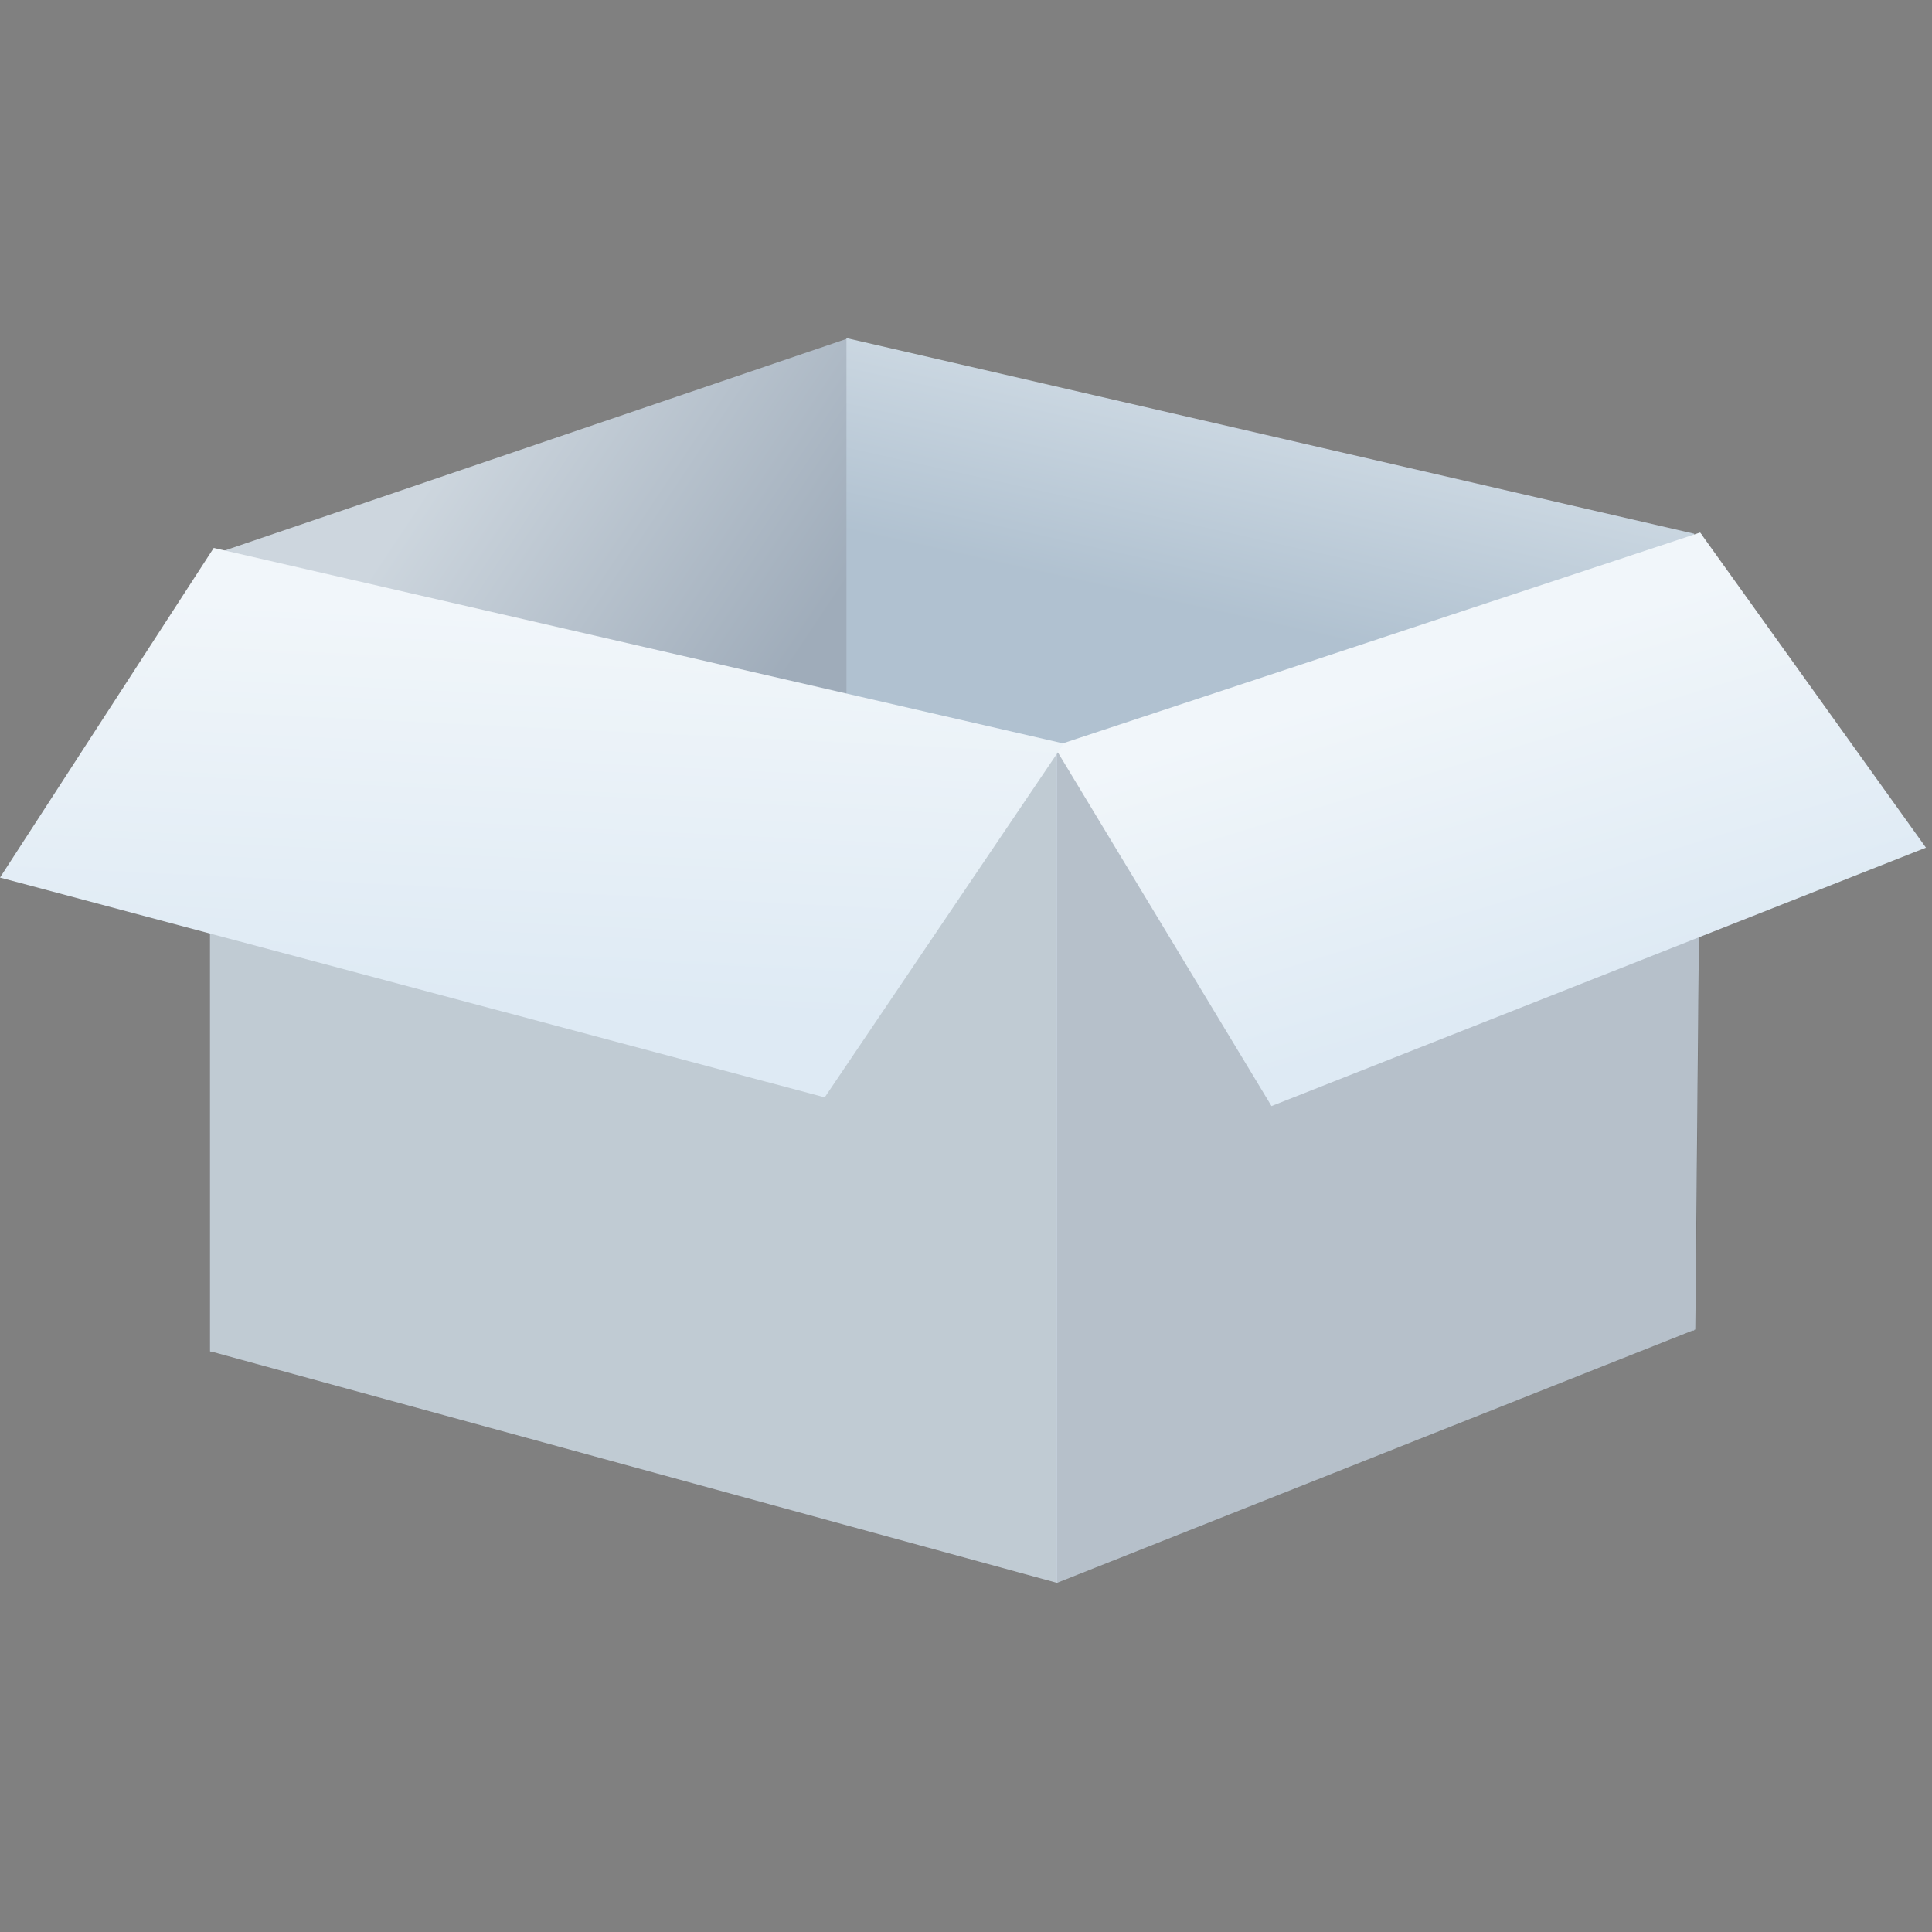 <?xml version="1.0" encoding="utf-8"?>
<!-- Generator: Adobe Illustrator 22.0.1, SVG Export Plug-In . SVG Version: 6.00 Build 0)  -->
<svg version="1.1" id="图层_1" xmlns="http://www.w3.org/2000/svg" xmlns:xlink="http://www.w3.org/1999/xlink" x="0px" y="0px"
	 viewBox="0 0 160 160" style="enable-background:new 0 0 160 160;" xml:space="preserve">
<rect x="0" y="0" width="160" height="160" fill="#808080" stroke="none"/>
<style type="text/css">
	.st0{fill:url(#side_6_);}
	.st1{fill:url(#side_7_);}
	.st2{fill:#DEEAF4;}
	.st3{opacity:0.134;}
	.st4{fill:none;}
	.st5{fill:#D2DEE9;}
	.st6{fill:url(#lid_2_);}
	.st7{fill:url(#path-10_2_);}
</style>
<linearGradient id="side_6_" gradientUnits="userSpaceOnUse" x1="-2050.453" y1="143.171" x2="-2050.812" y2="143.549" gradientTransform="matrix(-52.947 0 0 83.957 -108535.359 -11972.337)">
	<stop  offset="0" style="stop-color:#CDD6DE"/>
	<stop  offset="1" style="stop-color:#9FACBA"/>
</linearGradient>
<polygon id="side" class="st0" points="70.3,28 17.4,46 17.4,112 70.3,94 "/>
<linearGradient id="side_7_" gradientUnits="userSpaceOnUse" x1="-1992.371" y1="143.191" x2="-1992.425" y2="143.476" gradientTransform="matrix(70.216 0 0 82.159 140008.781 -11735.048)">
	<stop  offset="0" style="stop-color:#D8E2EA"/>
	<stop  offset="1" style="stop-color:#B0C1D0"/>
</linearGradient>
<polygon id="side_1_" class="st1" points="70.1,28 140.3,44.2 140.3,110.2 70.1,93.9 "/>
<polygon id="side_2_" class="st2" points="17.4,46 87.6,62.2 87.6,131.1 17.4,111.9 "/>
<g id="side_3_" class="st3">
	<g>
		<polygon id="path-4_2_" points="17.4,46 87.6,62.2 87.6,131.1 17.4,111.9 		"/>
	</g>
	<g>
		<polygon id="path-4_1_" class="st4" points="17.4,46 87.6,62.2 87.6,131.1 17.4,111.9 		"/>
	</g>
</g>
<polygon id="side_4_" class="st5" points="141,44.2 87.5,62.2 87.5,131.1 140.4,110.1 "/>
<g id="side_5_" transform="translate(114.262, 87.656) scale(-1, 1) translate(-114.262, -87.656) " class="st3">
	<g>
		<polygon id="path-6_2_" points="87.5,44.2 141,62.2 141,131.1 88.1,110.1 		"/>
	</g>
	<g>
		<polygon id="path-6_1_" class="st4" points="87.5,44.2 141,62.2 141,131.1 88.1,110.1 		"/>
	</g>
</g>
<linearGradient id="lid_2_" gradientUnits="userSpaceOnUse" x1="-2041.738" y1="151.592" x2="-2041.977" y2="152.106" gradientTransform="matrix(-72.188 0 0 47.487 -147274.016 -7142.194)">
	<stop  offset="0" style="stop-color:#F1F6FA"/>
	<stop  offset="1" style="stop-color:#DEEAF4"/>
</linearGradient>
<polygon id="lid" class="st6" points="140.8,44.1 159.5,70.2 105.3,91.6 87.3,61.8 "/>
<g id="lid_1_" transform="translate(0, 45.378)">
	<g id="Mask">
		
			<linearGradient id="path-10_2_" gradientUnits="userSpaceOnUse" x1="-1997.51" y1="152.281" x2="-1997.575" y2="152.986" gradientTransform="matrix(88.088 0 0 45.542 176003.203 -6929.542)">
			<stop  offset="0" style="stop-color:#F1F6FA"/>
			<stop  offset="1" style="stop-color:#DEEAF4"/>
		</linearGradient>
		<polygon id="path-10_1_" class="st7" points="17.7,0 0,27.3 68.3,45.5 88.1,16.2 		"/>
	</g>
</g>
</svg>
